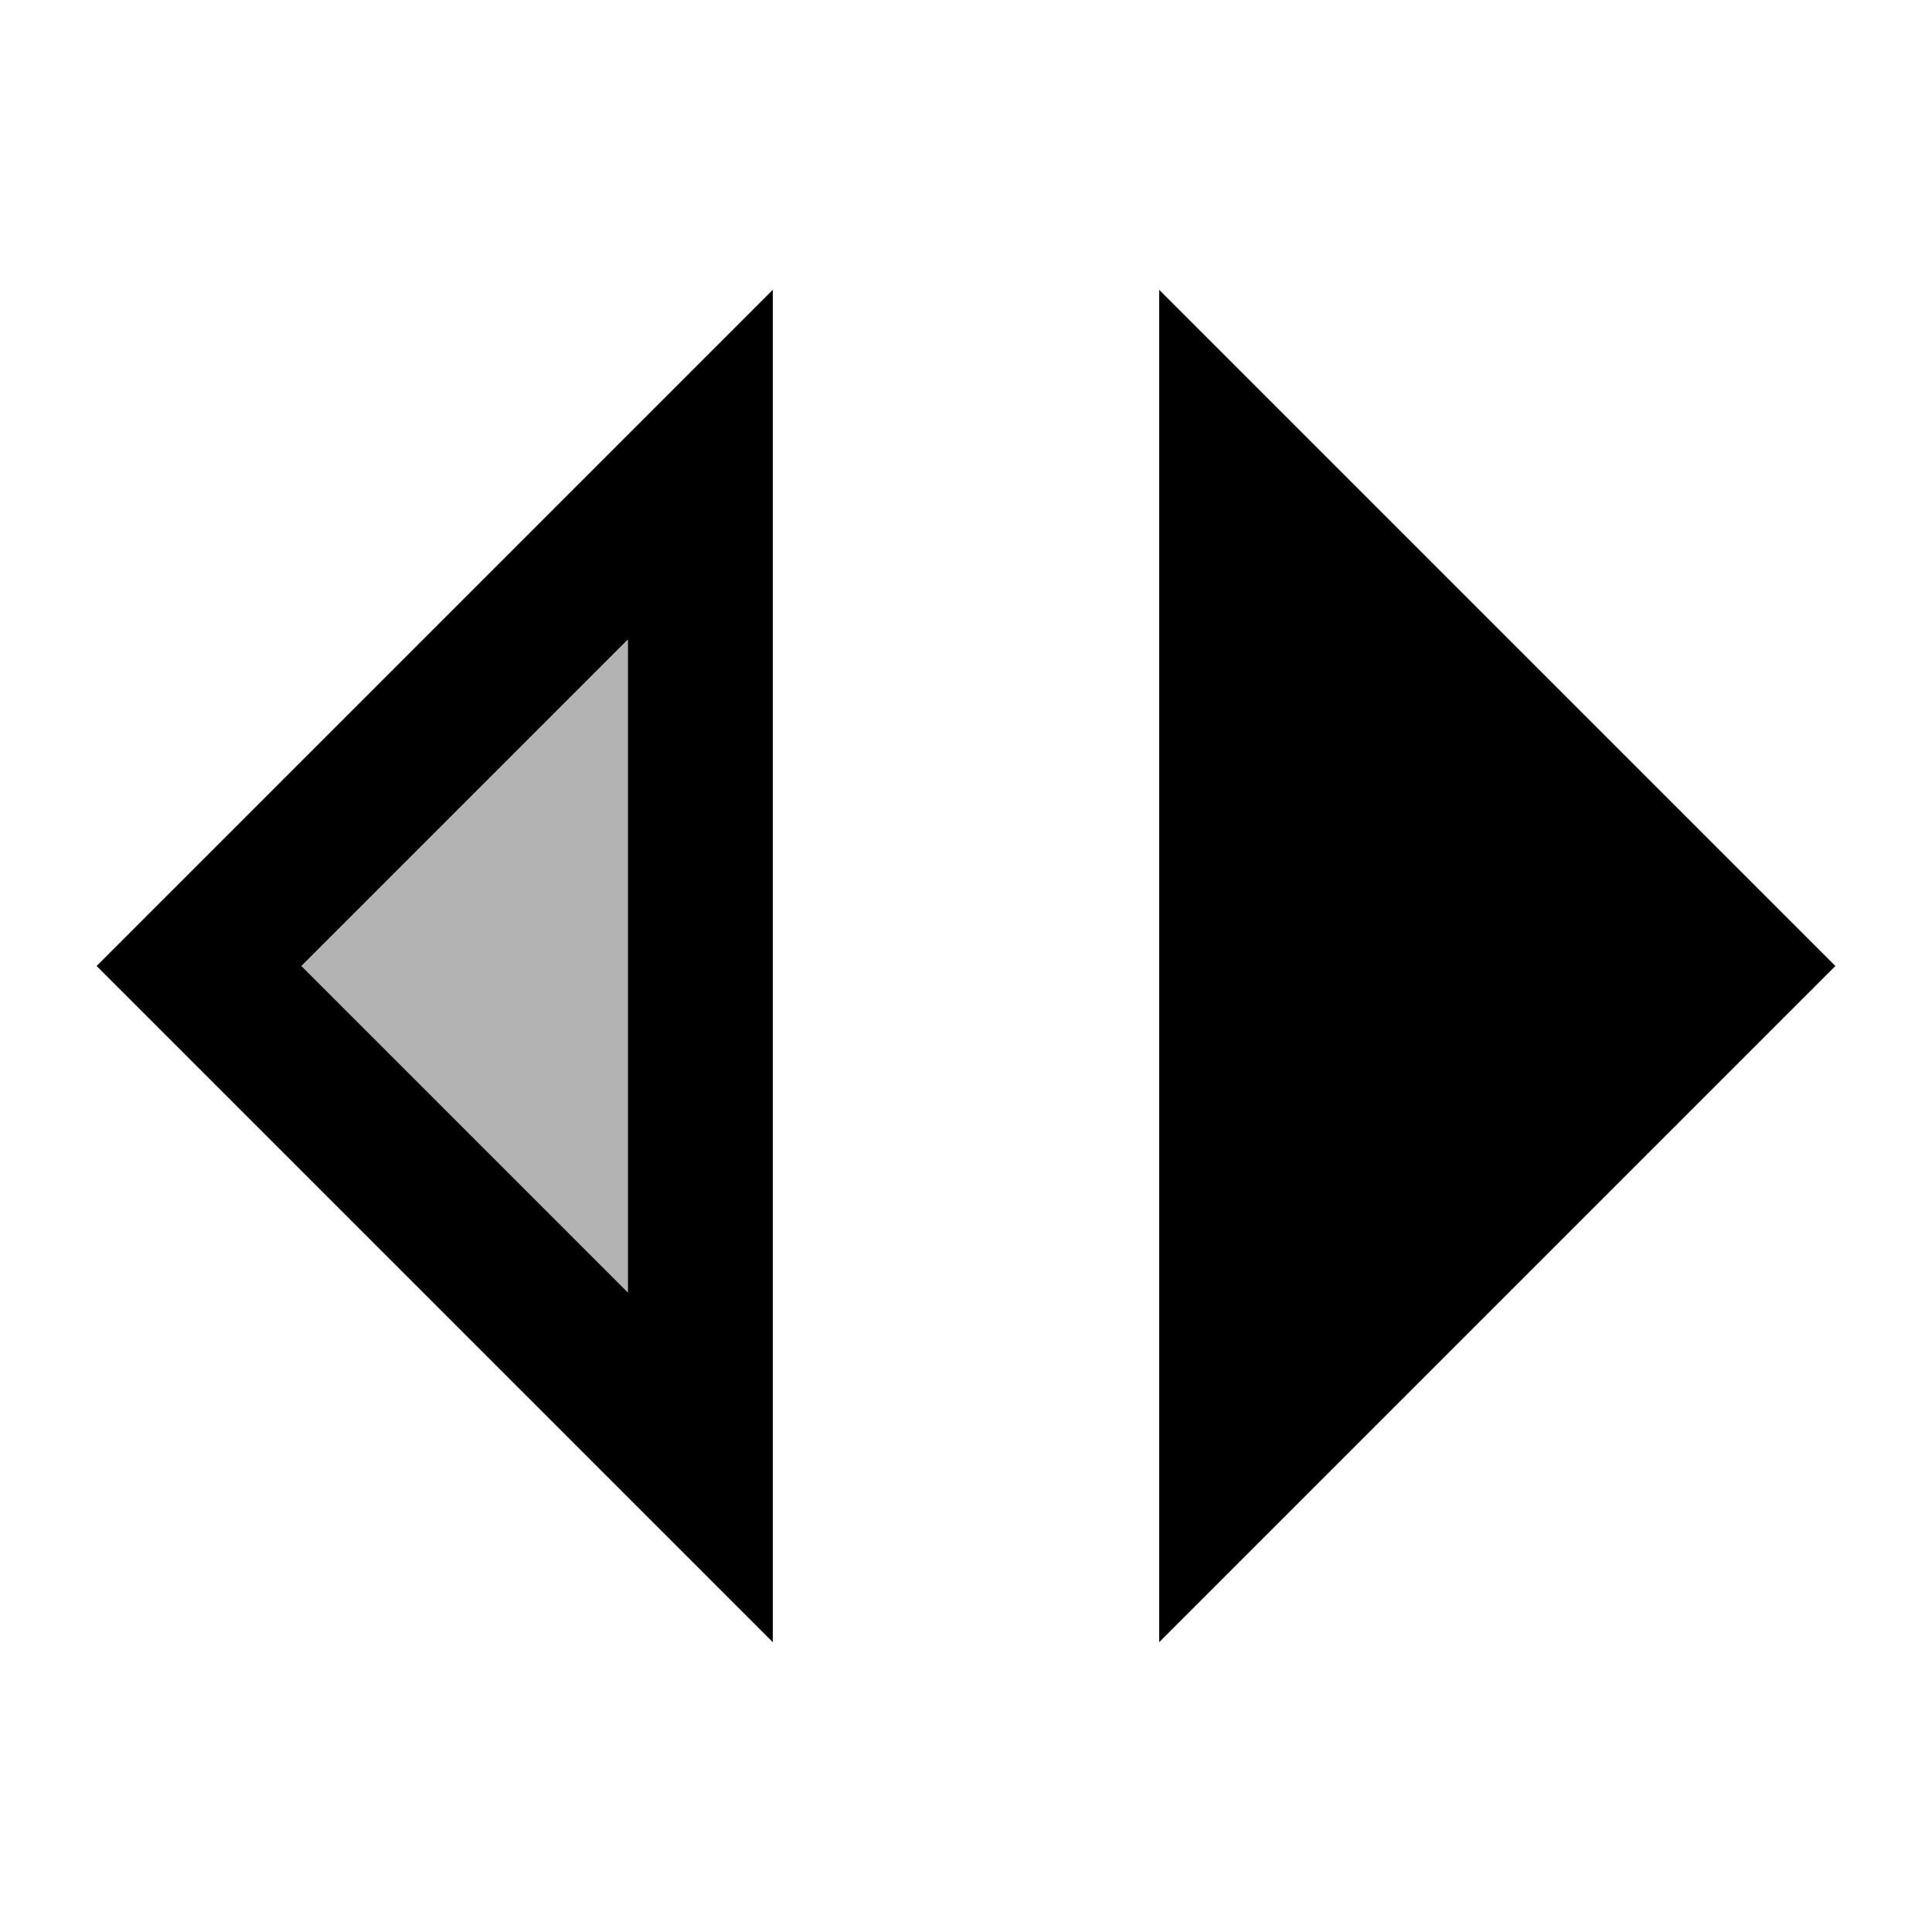 <svg xmlns="http://www.w3.org/2000/svg" enable-background="new 0 0 24 24" viewBox="2 2 20 20"><rect fill="none" height="24" width="24"/><polyline opacity=".3" points="8.5,8.62 8.5,15.38 5.12,12 8.5,8.62"/><path d="M8.5,8.62v6.76L5.12,12L8.5,8.62 M10,5l-7,7l7,7V5L10,5z M14,5v14l7-7L14,5z"/></svg>